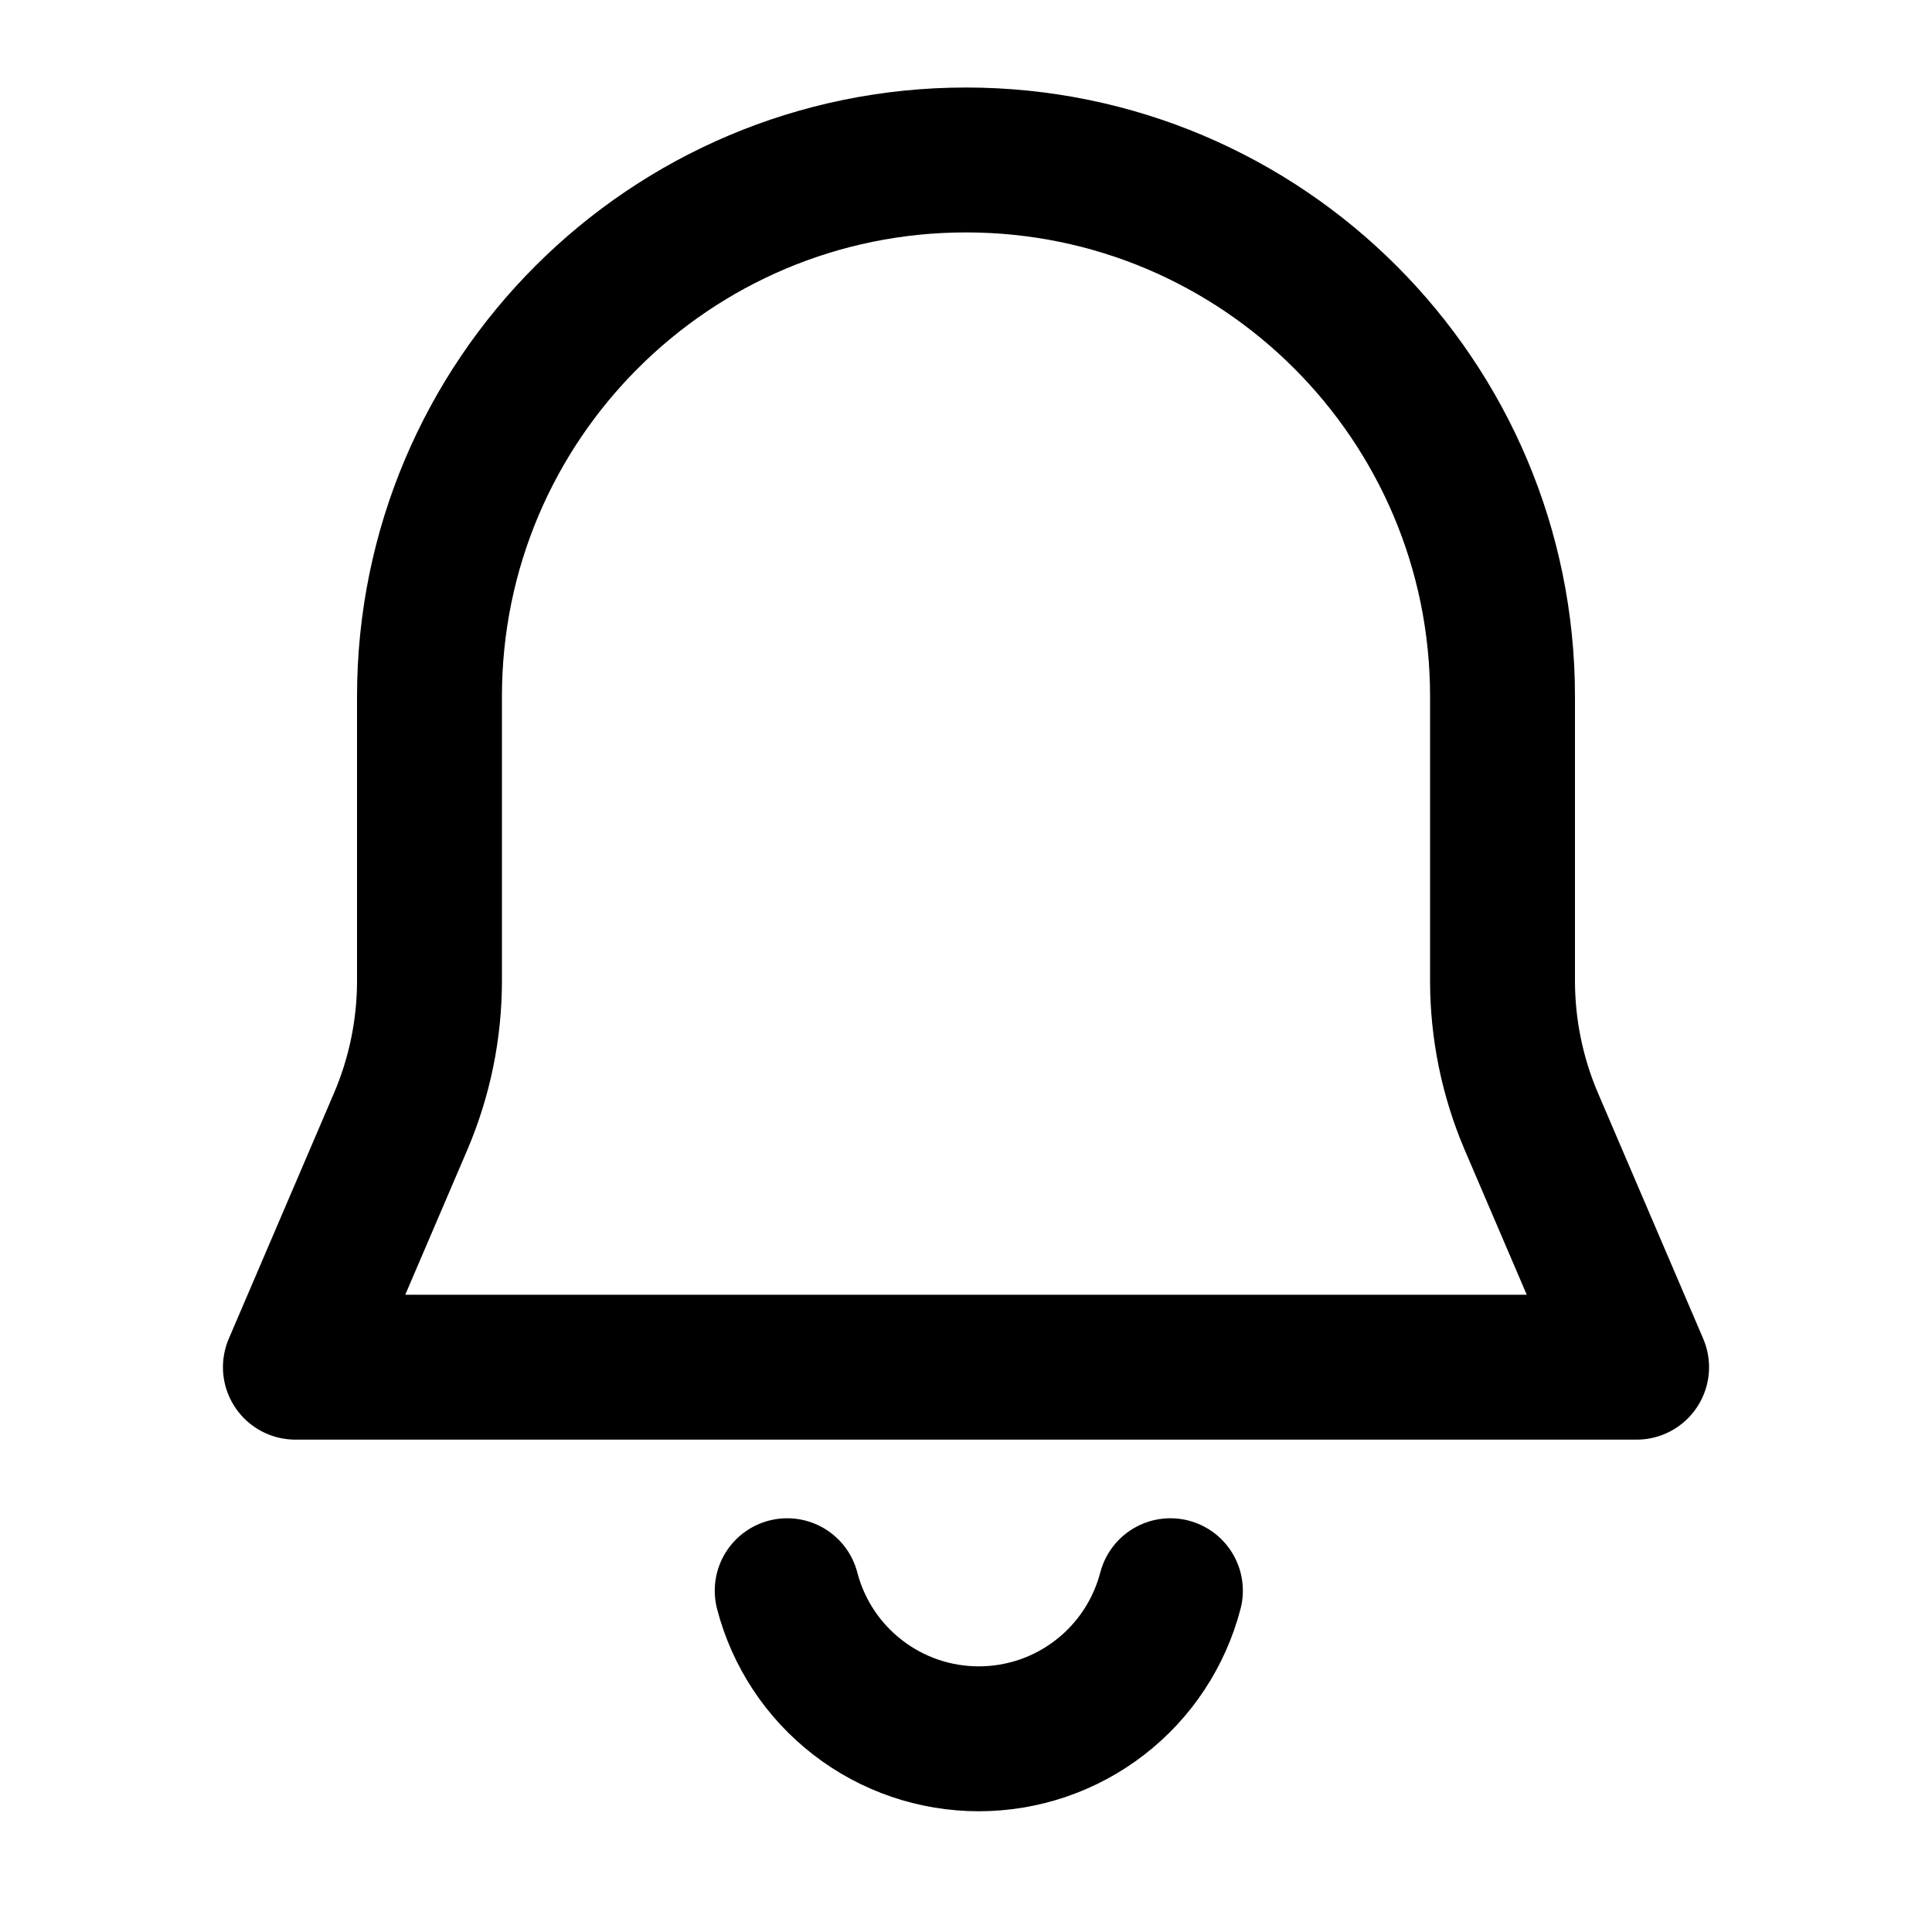<svg width="20" height="20" viewBox="0 0 20 20" fill="none" xmlns="http://www.w3.org/2000/svg">
    <path
        d="M15.554 7.21C15.554 4.143 13.067 1.656 10 1.656V1.656C6.933 1.656 4.446 4.143 4.446 7.21V10.153C4.446 10.654 4.344 11.15 4.147 11.611L3.058 14.153H16.942L15.853 11.611C15.656 11.15 15.554 10.654 15.554 10.153V7.21Z"
        stroke="currentColor" stroke-width="1.5" stroke-linejoin="round" />
    <path
        d="M8.149 16.467C8.263 16.906 8.52 17.295 8.879 17.572C9.238 17.85 9.679 18 10.132 18C10.586 18 11.027 17.85 11.386 17.572C11.745 17.295 12.001 16.906 12.116 16.467"
        stroke="currentColor" stroke-width="1.5" stroke-linecap="round" stroke-linejoin="round" />
</svg>